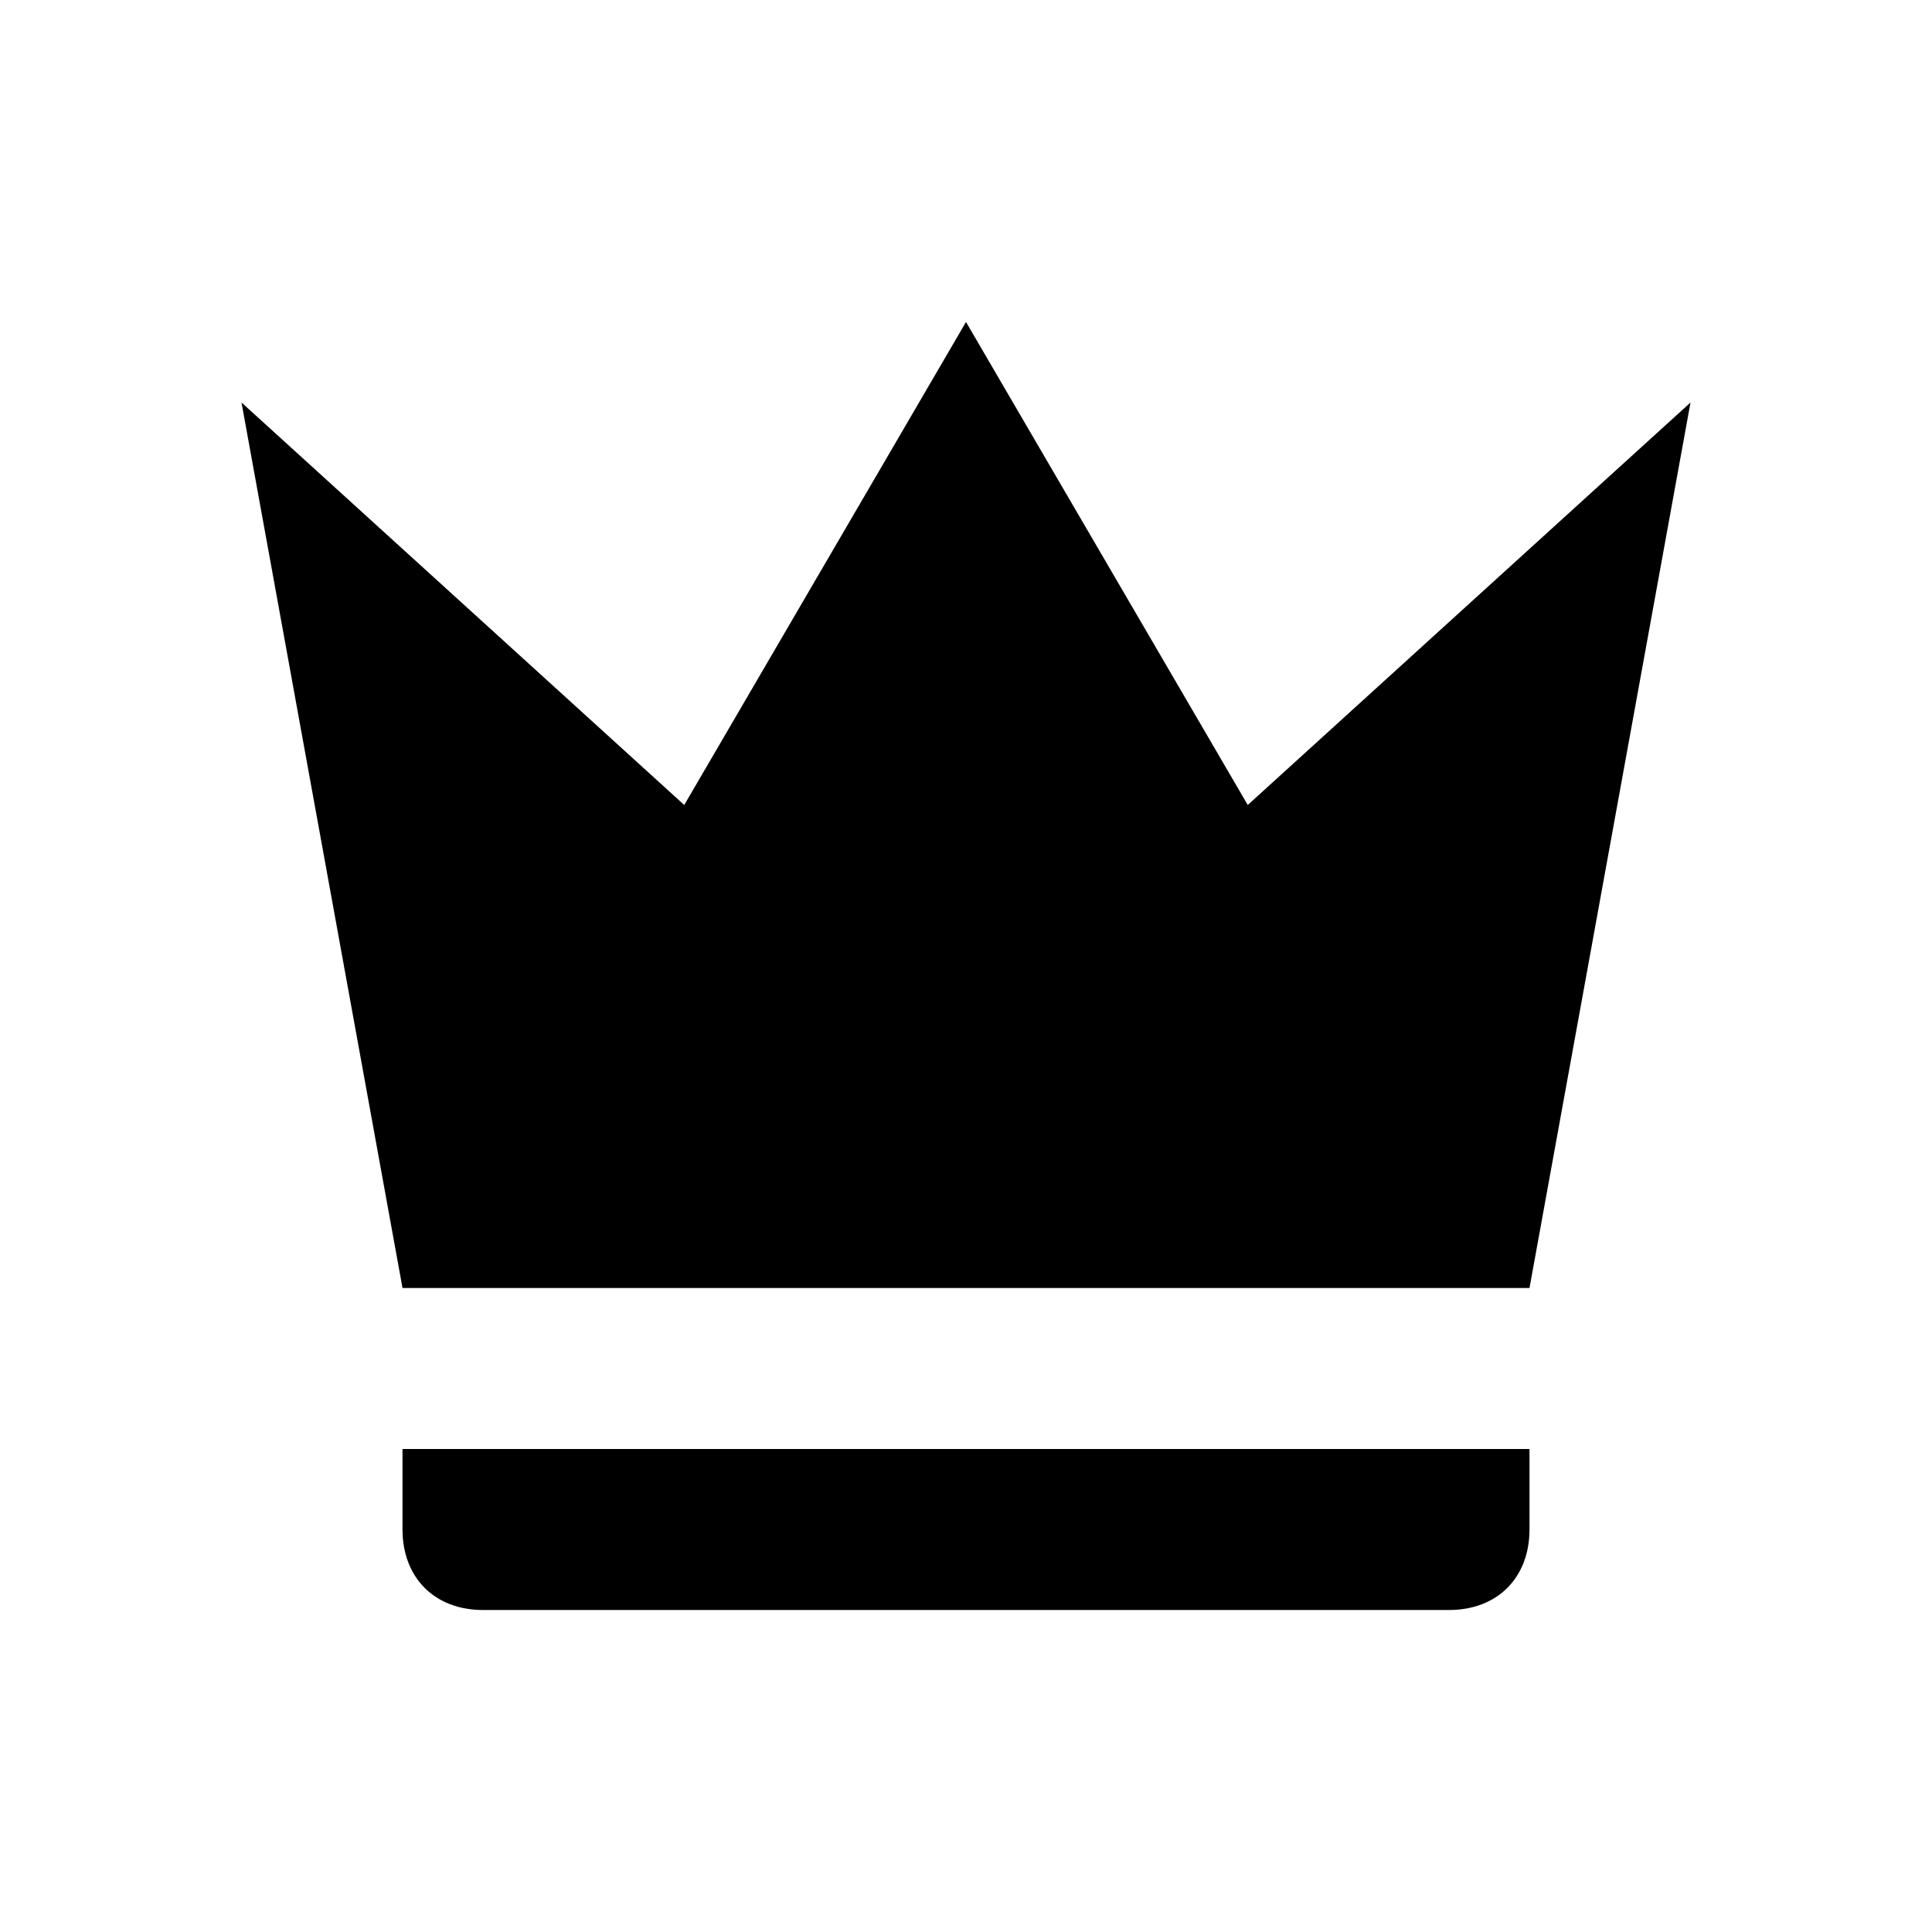 <svg width="80" height="80" viewBox="0 0 80 80" fill="none" xmlns="http://www.w3.org/2000/svg">
<path d="M16.667 53.333L10 16.667L28.333 33.333L40 13.333L51.667 33.333L70 16.667L63.333 53.333H16.667ZM63.333 63.333C63.333 65.333 62 66.667 60 66.667H20C18 66.667 16.667 65.333 16.667 63.333V60H63.333V63.333Z" fill="black"/>
</svg>
